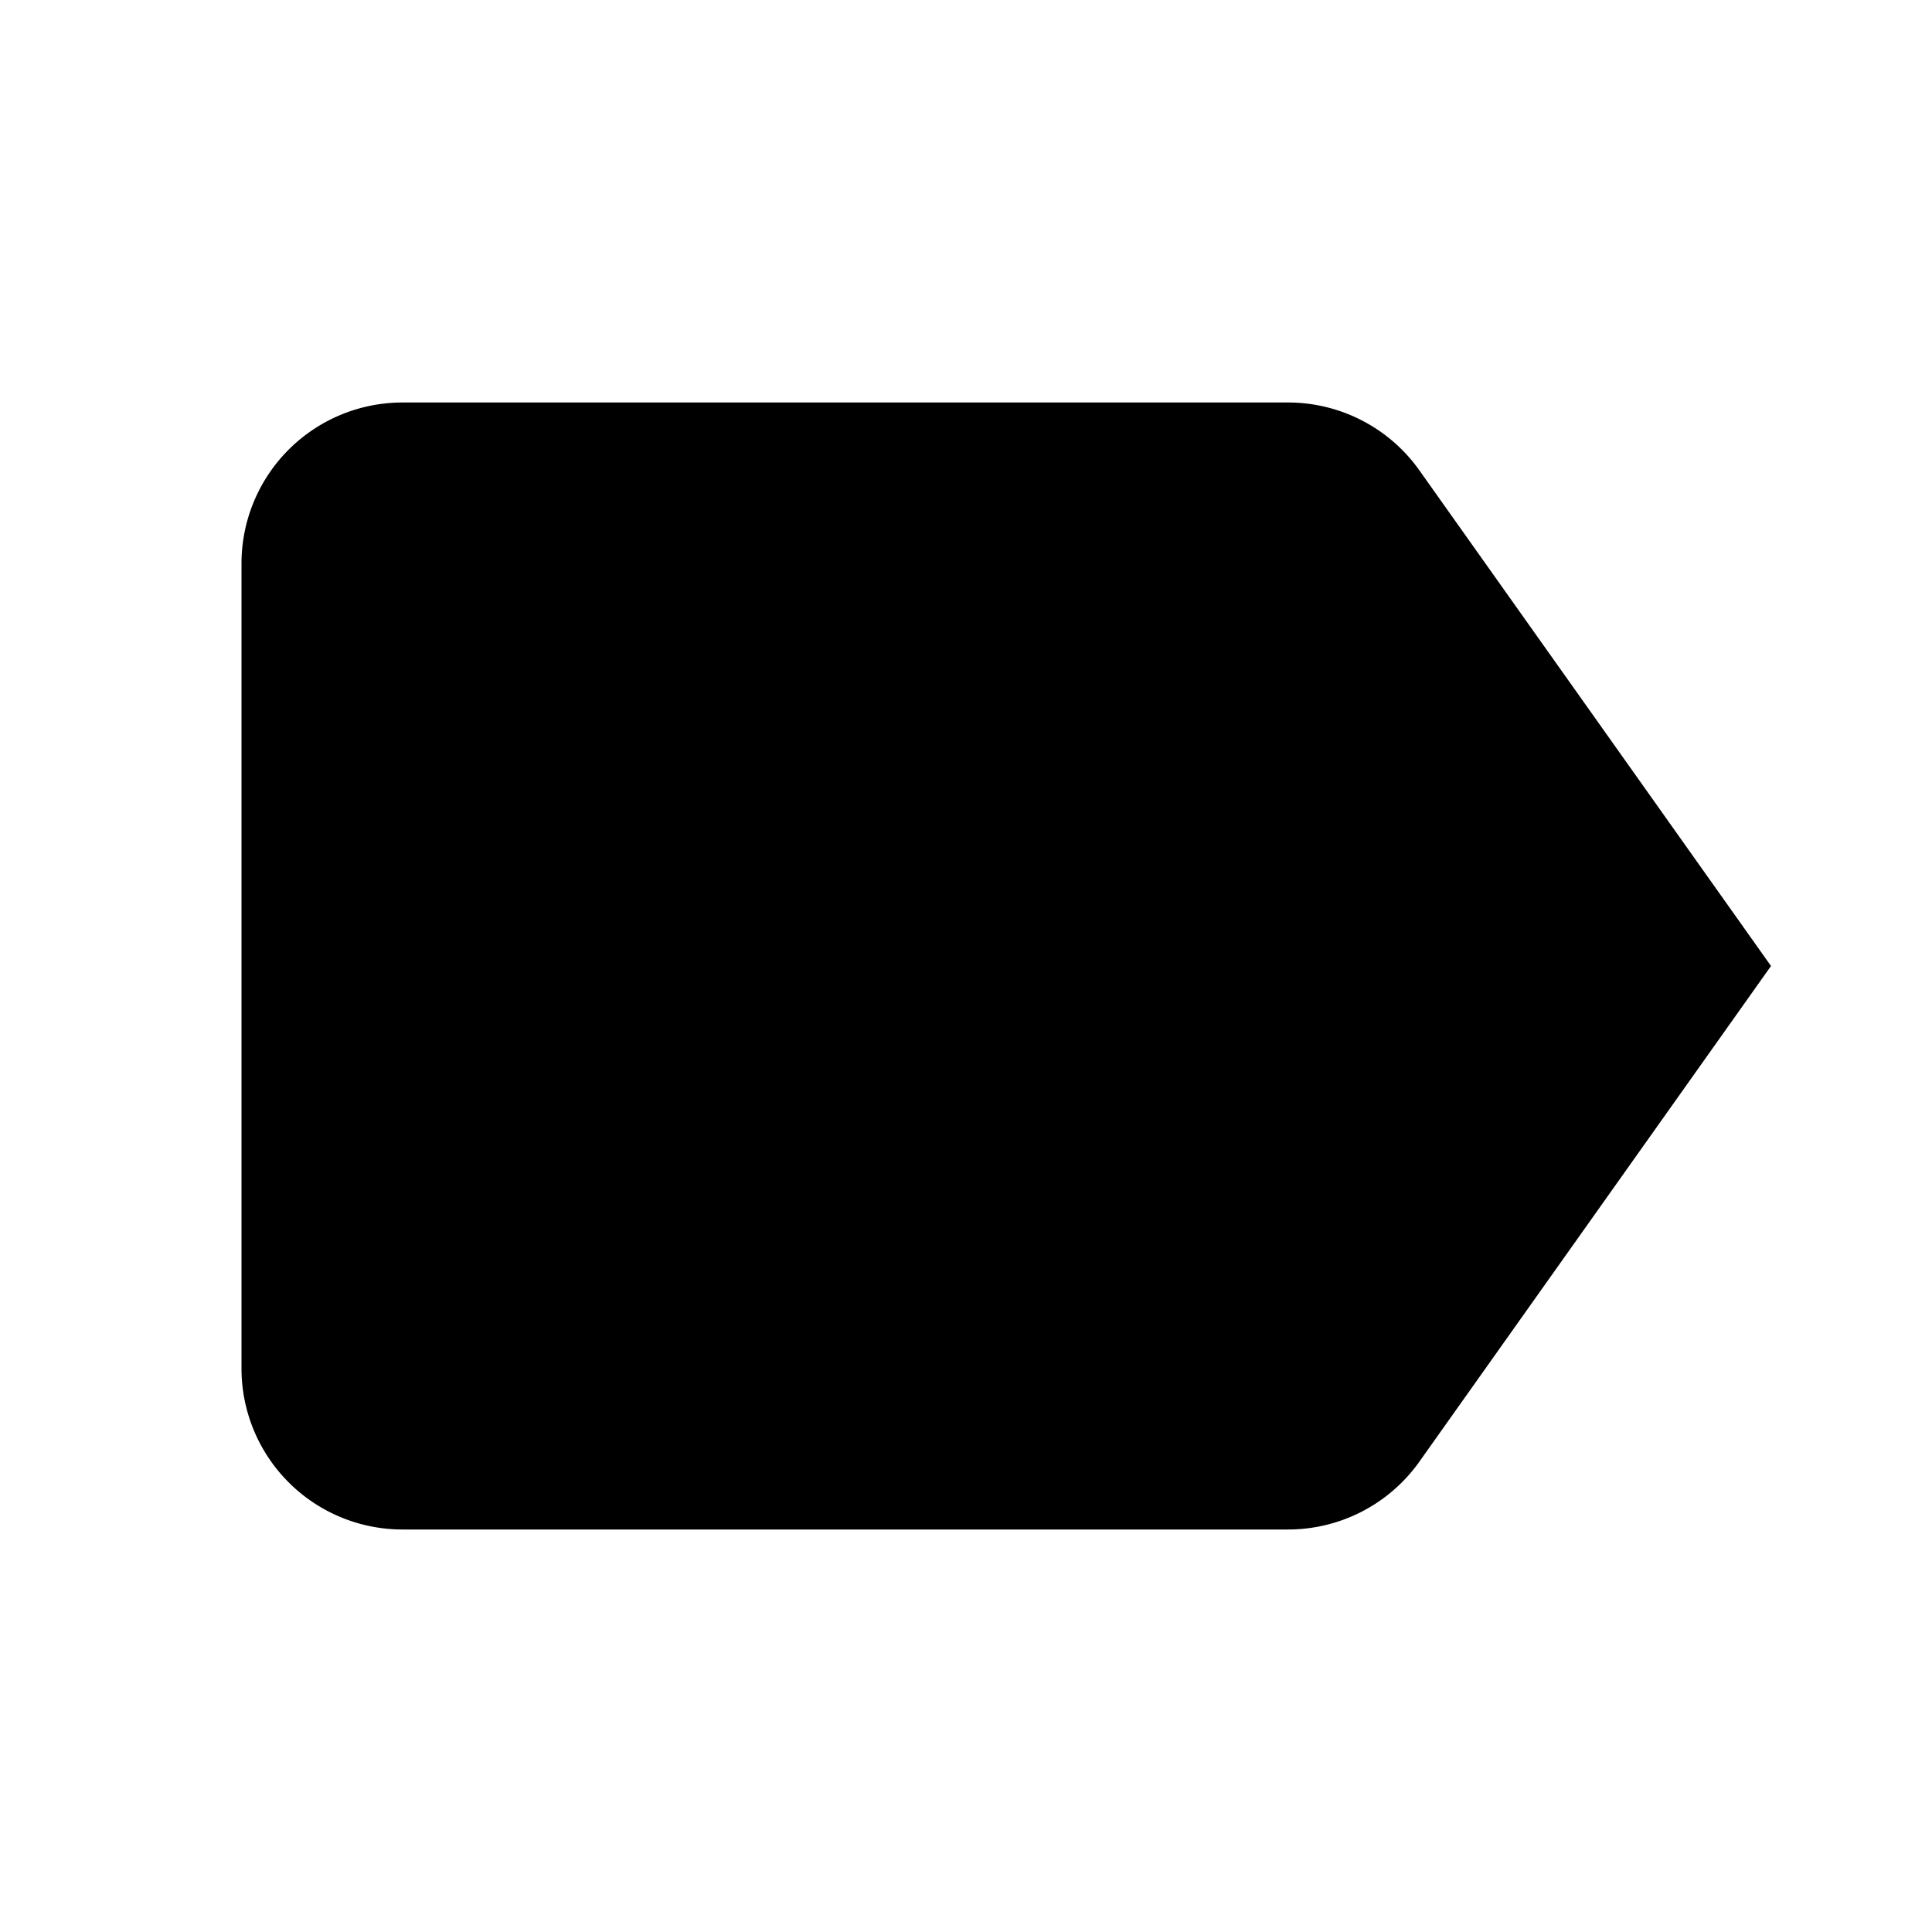 <svg xmlns="http://www.w3.org/2000/svg" viewBox="0 0 24 24"><g id="Layer_1" data-name="Layer 1"><path d="M17.63,5.84A2,2,0,0,0,16,5H5A2,2,0,0,0,3,7V17a2,2,0,0,0,2,2H16a2,2,0,0,0,1.63-.84L22,12Z" style="fill:currentColor"/></g><g id="Layer_2" data-name="Layer 2"><rect width="24" height="24" style="fill:none"/></g></svg>